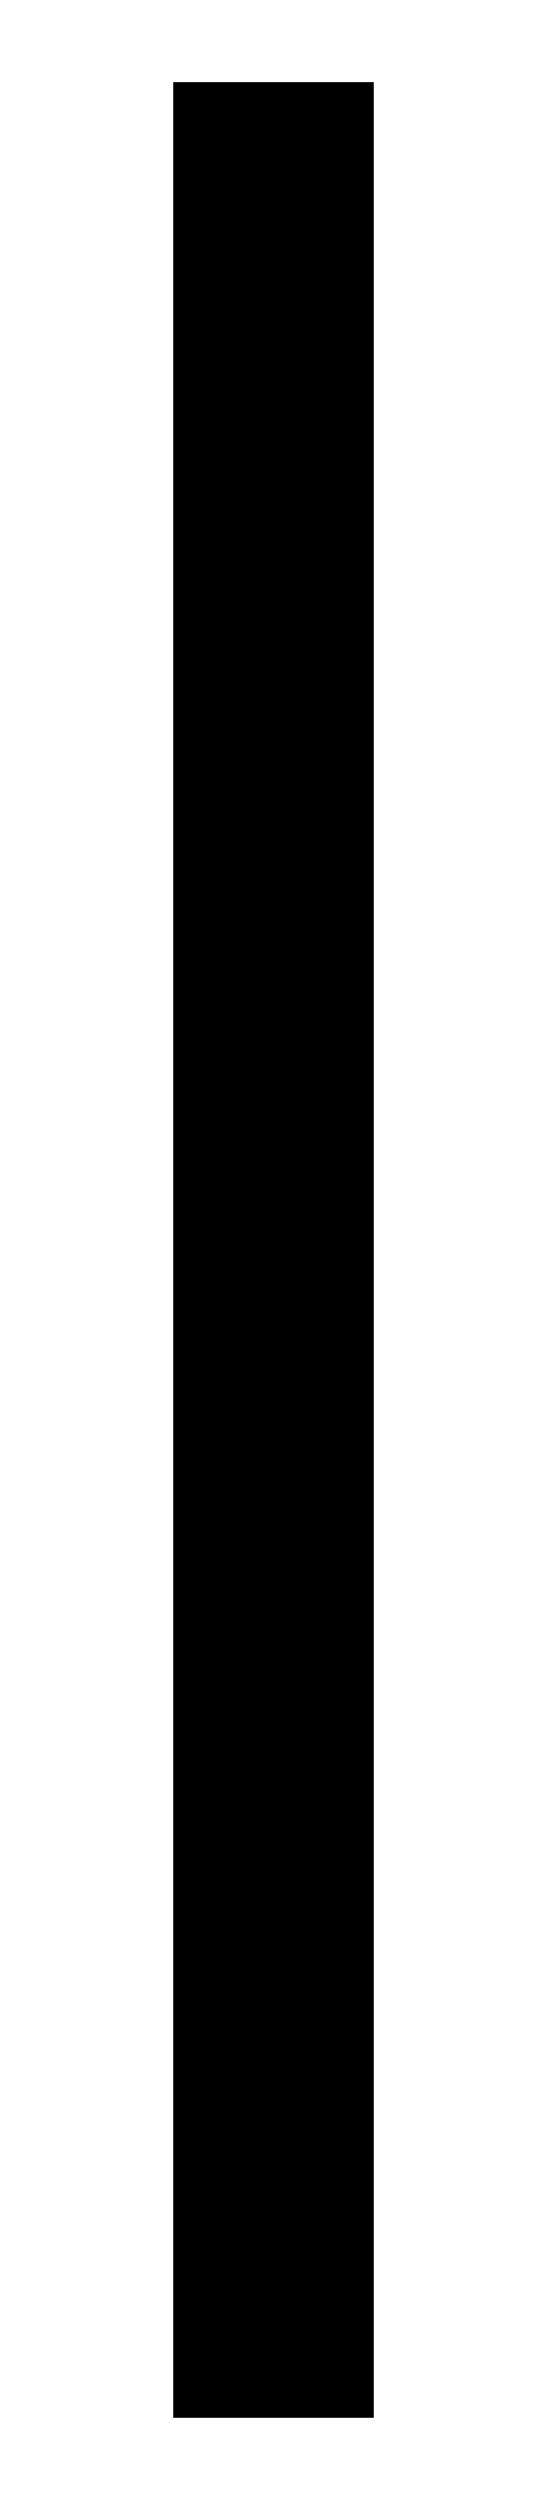 <?xml version="1.0" encoding="UTF-8" standalone="no"?>
<svg width="30px" height="137px" viewBox="0 0 30 137" version="1.1" xmlns="http://www.w3.org/2000/svg" xmlns:xlink="http://www.w3.org/1999/xlink" xmlns:sketch="http://www.bohemiancoding.com/sketch/ns">
    <!-- Generator: Sketch 3.3.3 (12072) - http://www.bohemiancoding.com/sketch -->
    <title>straight hour hand no dropshaddow extra paddingsvg</title>
    <desc>Created with Sketch.</desc>
    <defs></defs>
    <g id="Page-2" stroke="none" stroke-width="1" fill="none" fill-rule="evenodd" sketch:type="MSPage">
        <g id="Clock-Copy-3" sketch:type="MSArtboardGroup" transform="translate(-1080, -655)" stroke="#000000" fill="#000000">
            <rect id="Rectangle-257" sketch:type="MSShapeGroup" x="1090" y="660" width="10" height="127"></rect>
        </g>
    </g>
</svg>